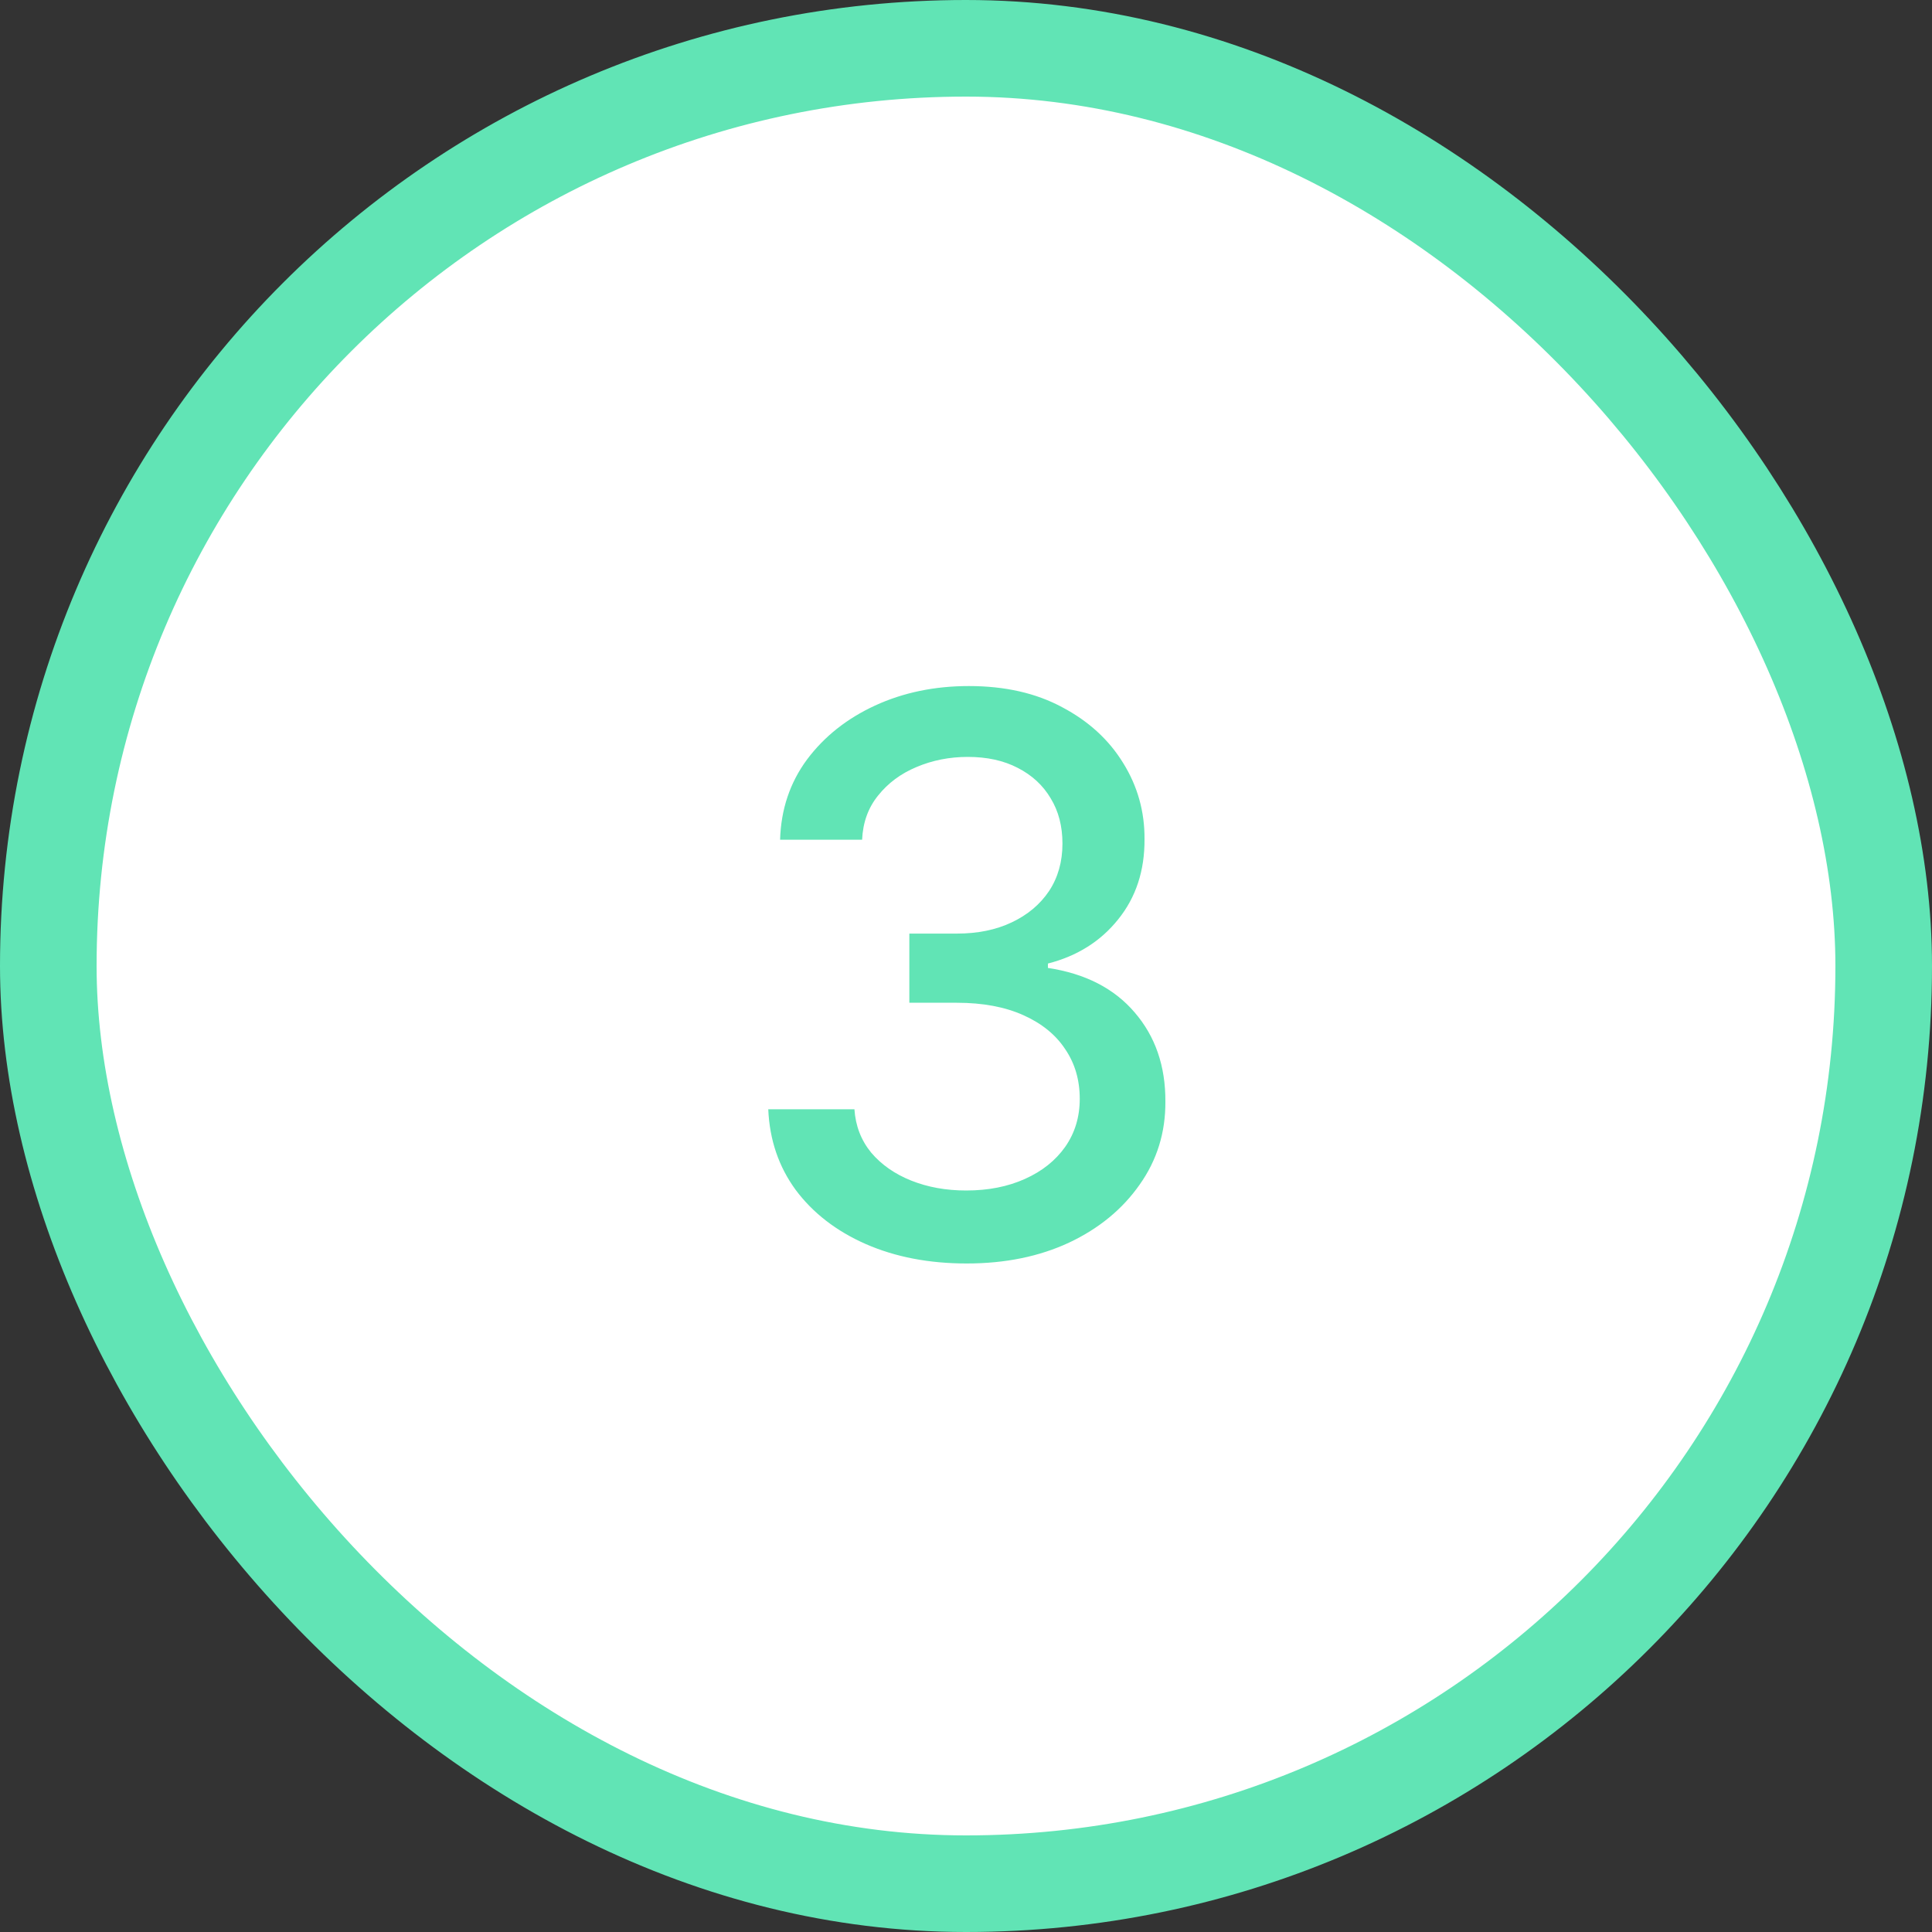 <svg width="40" height="40" viewBox="0 0 40 40" fill="none" xmlns="http://www.w3.org/2000/svg">
<rect x="0" y="0" width="40" height="40" fill="#333333" stroke="none"/>
<rect x="1" y="1" width="38" height="38" rx="19" fill="white"/>
<rect x="1" y="1" width="38" height="38" rx="19" stroke="#61E4B5" stroke-width="2"/>
<path d="M20.014 26.159C19.234 26.159 18.537 26.025 17.923 25.756C17.313 25.487 16.831 25.114 16.474 24.636C16.122 24.155 15.933 23.599 15.906 22.966H17.69C17.713 23.311 17.829 23.61 18.037 23.864C18.249 24.114 18.526 24.307 18.866 24.443C19.207 24.579 19.586 24.648 20.003 24.648C20.461 24.648 20.866 24.568 21.219 24.409C21.575 24.25 21.853 24.028 22.054 23.744C22.255 23.456 22.355 23.125 22.355 22.75C22.355 22.36 22.255 22.017 22.054 21.722C21.857 21.422 21.567 21.188 21.185 21.017C20.806 20.847 20.348 20.761 19.81 20.761H18.827V19.329H19.81C20.241 19.329 20.62 19.252 20.946 19.097C21.276 18.941 21.533 18.725 21.719 18.449C21.904 18.169 21.997 17.841 21.997 17.466C21.997 17.106 21.916 16.794 21.753 16.528C21.594 16.259 21.366 16.049 21.071 15.898C20.779 15.746 20.435 15.671 20.037 15.671C19.658 15.671 19.304 15.741 18.974 15.881C18.649 16.017 18.384 16.214 18.179 16.472C17.974 16.725 17.865 17.03 17.849 17.386H16.151C16.169 16.758 16.355 16.204 16.707 15.727C17.063 15.25 17.533 14.877 18.116 14.608C18.7 14.339 19.348 14.204 20.06 14.204C20.806 14.204 21.45 14.35 21.991 14.642C22.537 14.93 22.957 15.314 23.253 15.796C23.552 16.276 23.7 16.803 23.696 17.375C23.7 18.026 23.518 18.579 23.151 19.034C22.787 19.489 22.302 19.794 21.696 19.949V20.04C22.469 20.157 23.067 20.464 23.491 20.96C23.919 21.456 24.132 22.072 24.128 22.807C24.132 23.447 23.954 24.021 23.594 24.528C23.238 25.036 22.751 25.436 22.134 25.727C21.516 26.015 20.81 26.159 20.014 26.159Z" fill="#61E4B5"/>
</svg>
